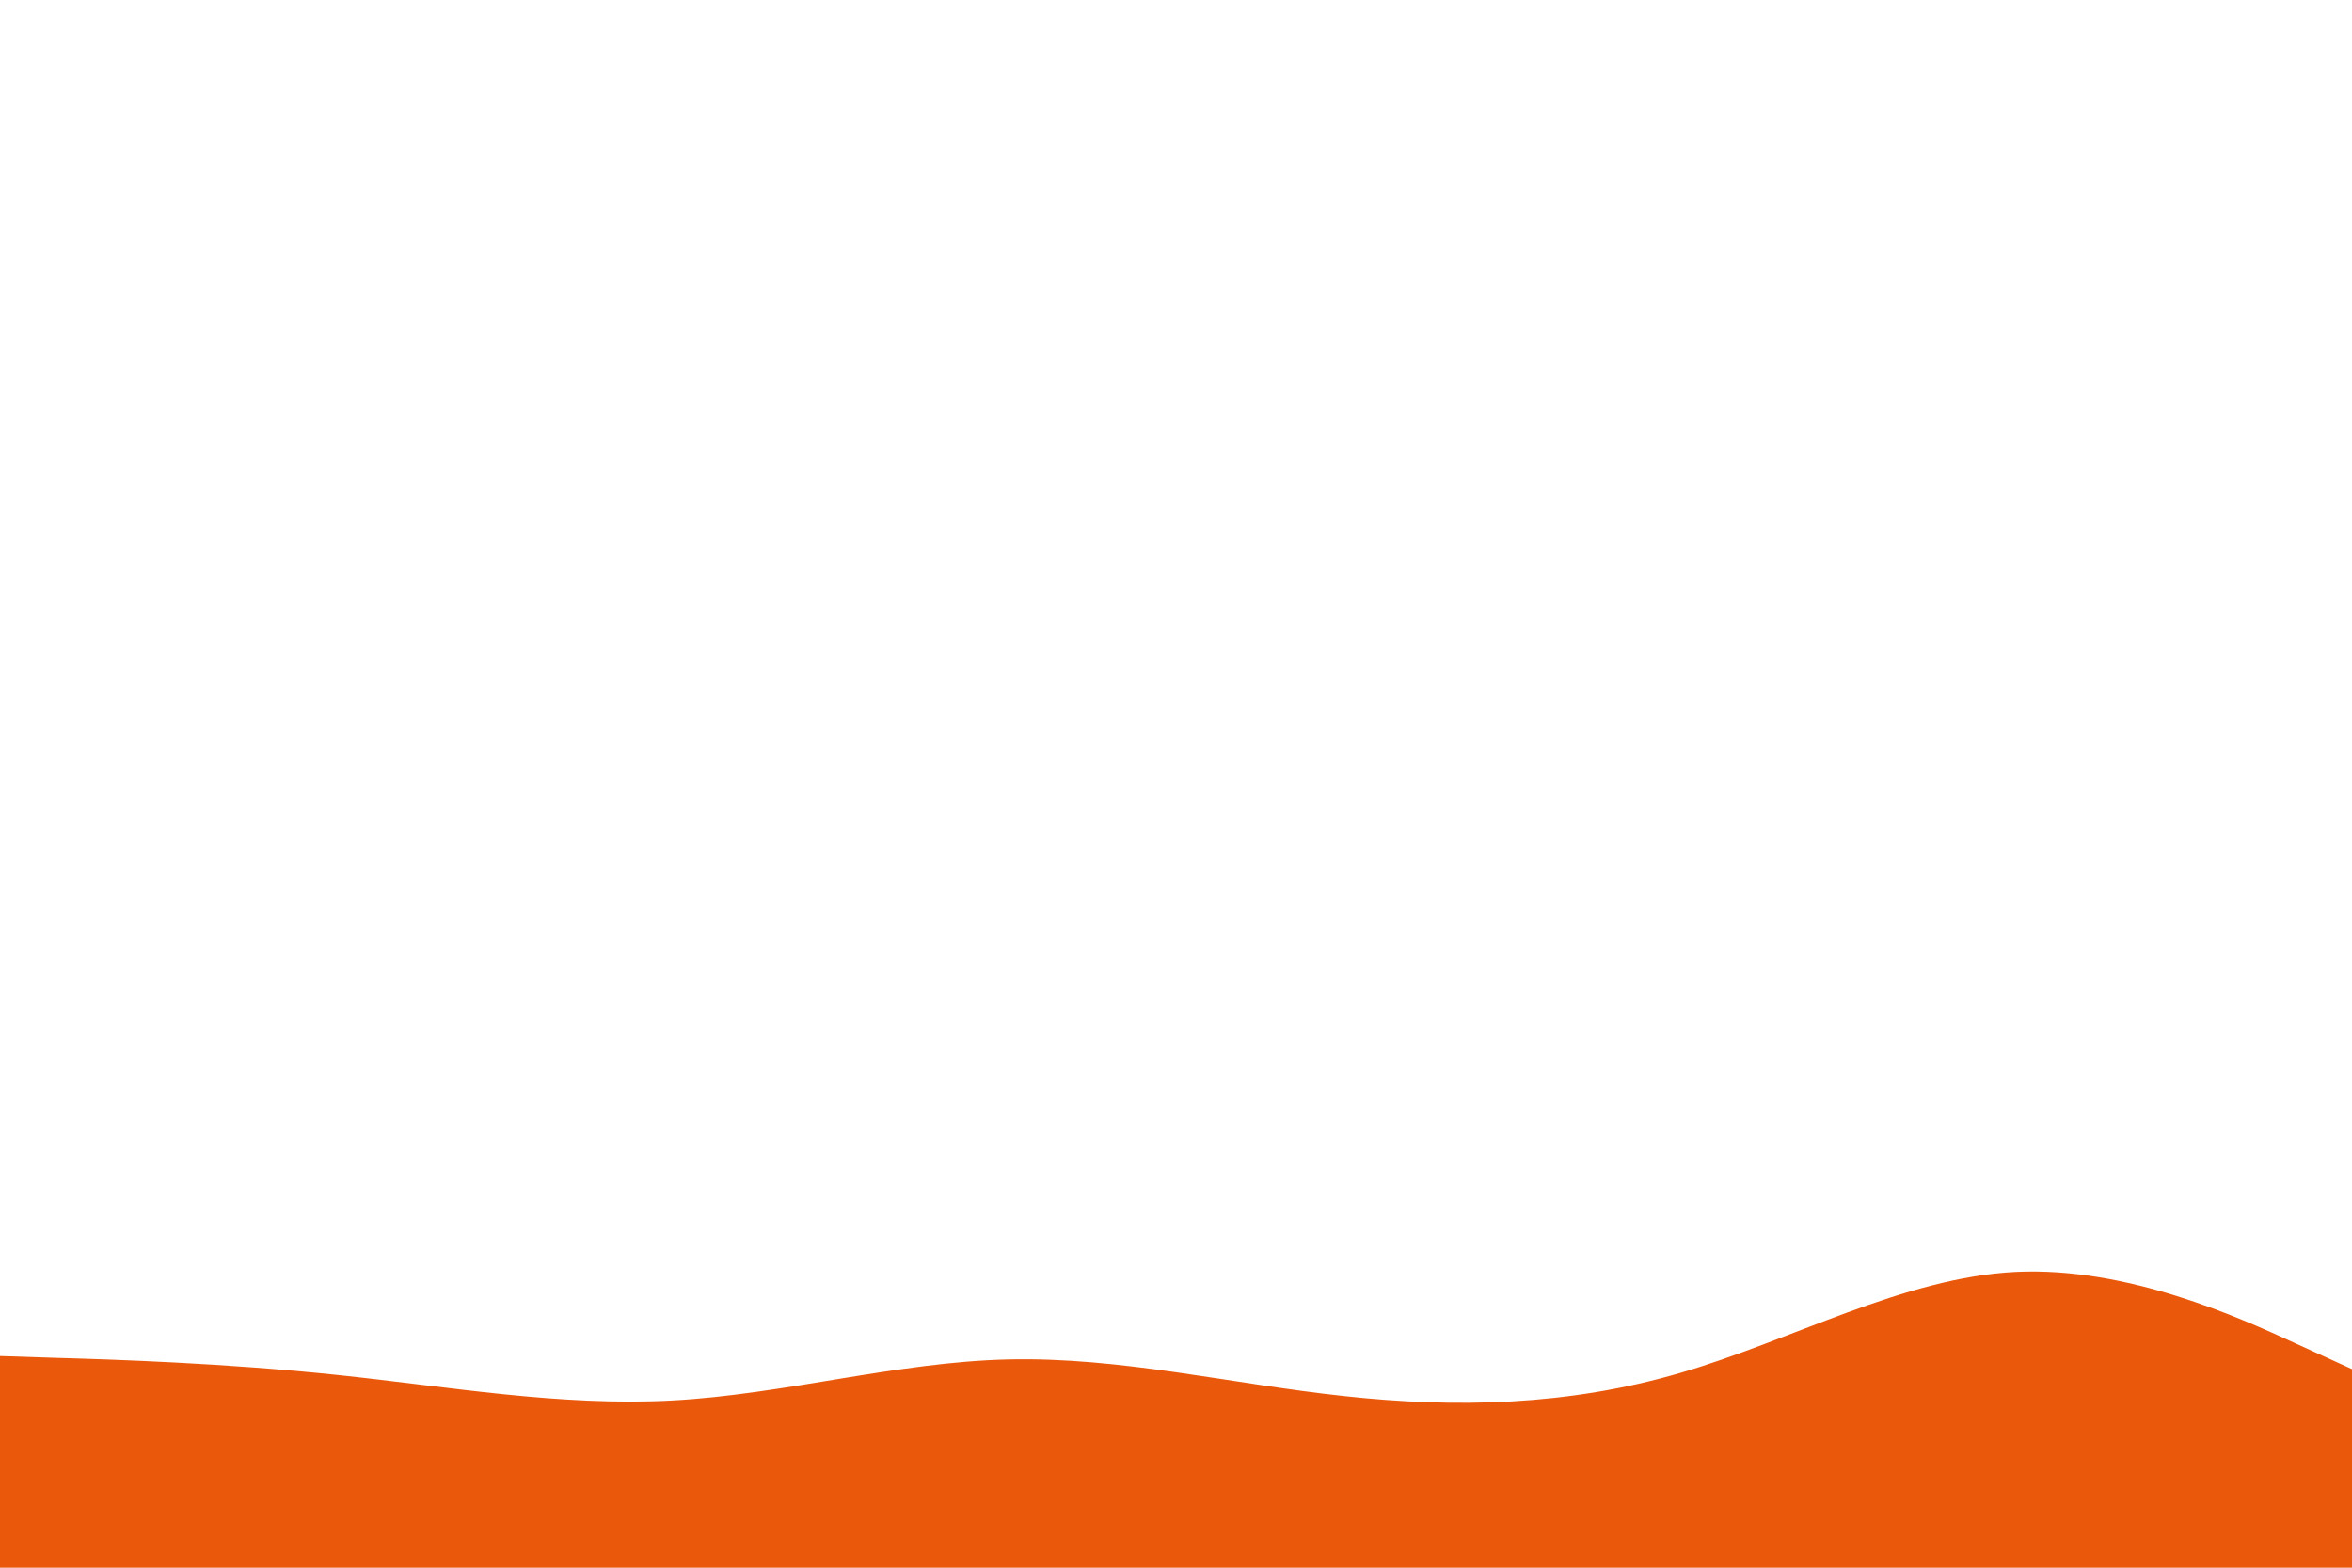 <svg id="visual" viewBox="0 0 900 600" width="900" height="600" xmlns="http://www.w3.org/2000/svg" xmlns:xlink="http://www.w3.org/1999/xlink" version="1.1"><path d="M0 519L21.5 519.7C43 520.3 86 521.7 128.8 526.2C171.7 530.7 214.3 538.3 257.2 536C300 533.7 343 521.3 385.8 520.3C428.7 519.3 471.3 529.7 514.2 534.3C557 539 600 538 642.8 525.5C685.7 513 728.3 489 771.2 486.8C814 484.7 857 504.3 878.5 514.2L900 524L900 601L878.5 601C857 601 814 601 771.2 601C728.3 601 685.7 601 642.8 601C600 601 557 601 514.2 601C471.3 601 428.7 601 385.8 601C343 601 300 601 257.2 601C214.3 601 171.7 601 128.8 601C86 601 43 601 21.5 601L0 601Z" fill="#EA580C" stroke-linecap="round" stroke-linejoin="miter"></path></svg>